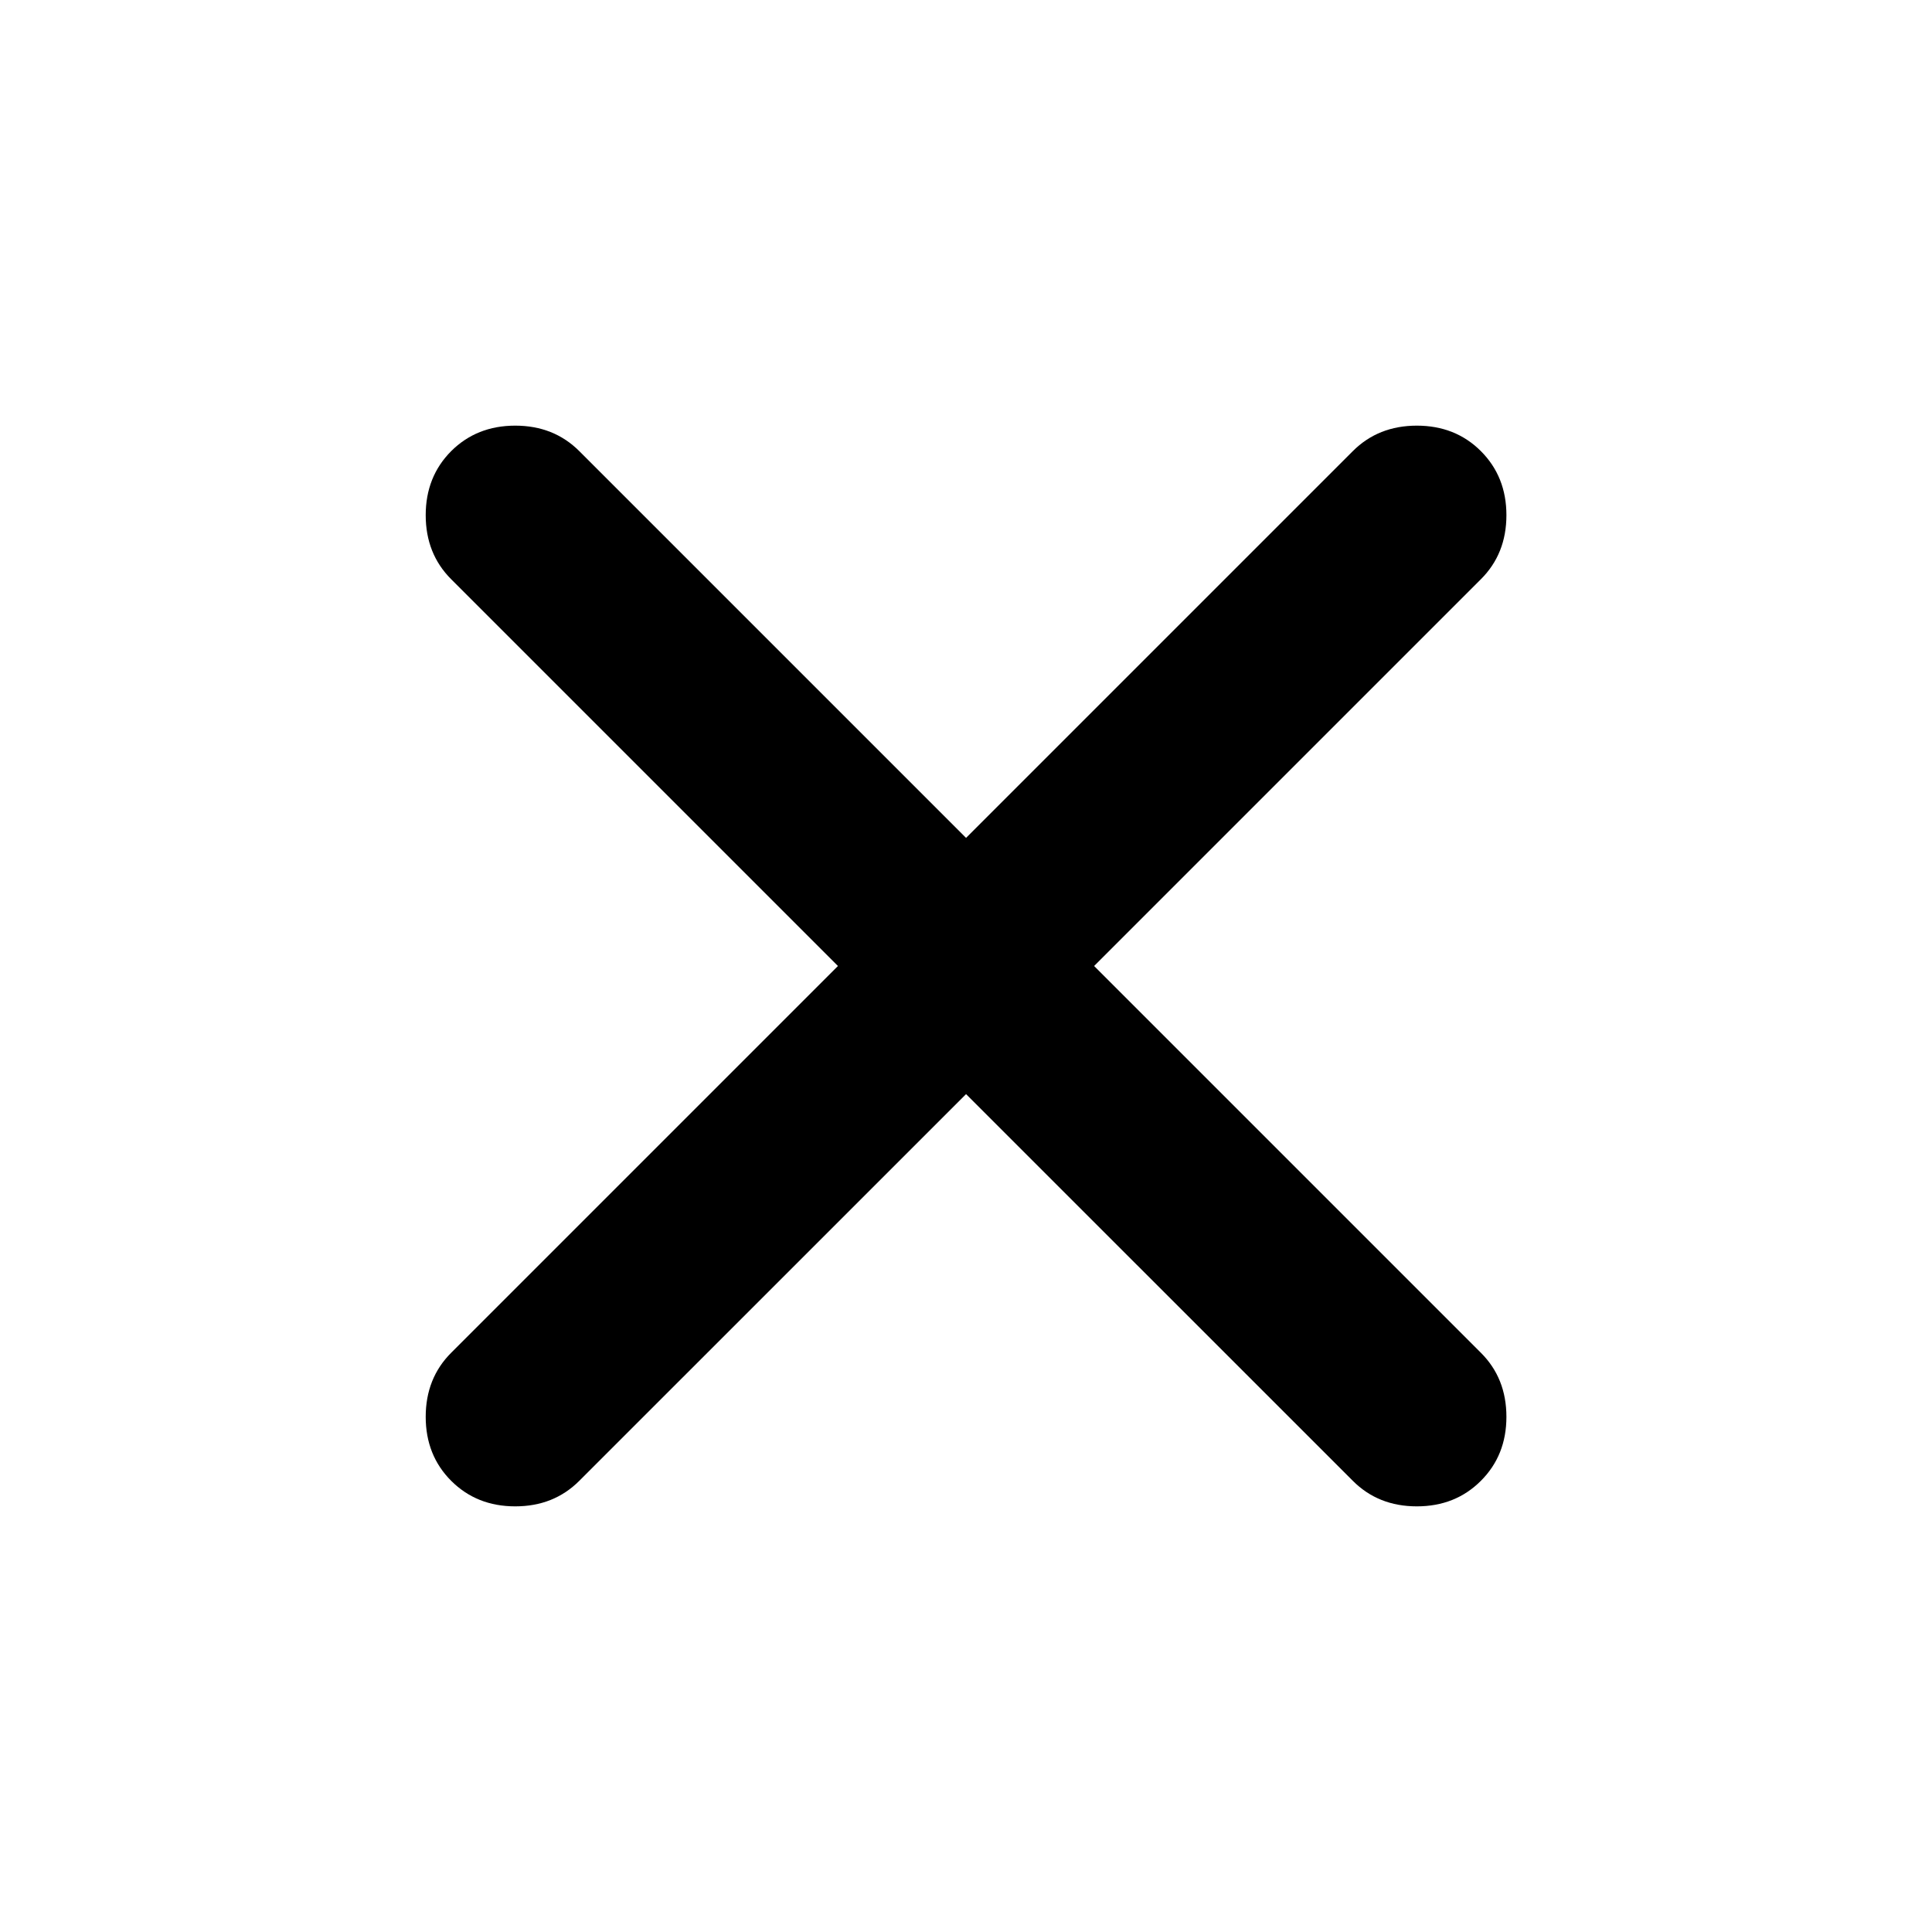 <svg width="32" height="32" viewBox="0 0 32 32" xmlns="http://www.w3.org/2000/svg">
    <path
        fill="currentColor"
        d="M16.001 18.122L9.595 24.527C9.313 24.809 8.96 24.95 8.534 24.95C8.109 24.95 7.755 24.809 7.473 24.527C7.192 24.246 7.051 23.892 7.051 23.467C7.051 23.041 7.192 22.687 7.473 22.406L13.879 16L7.473 9.594C7.192 9.313 7.051 8.959 7.051 8.533C7.051 8.108 7.192 7.754 7.473 7.472C7.755 7.191 8.109 7.05 8.534 7.05C8.96 7.05 9.313 7.191 9.595 7.472L16.001 13.878L22.407 7.472C22.688 7.191 23.042 7.05 23.467 7.05C23.893 7.05 24.247 7.191 24.528 7.472C24.81 7.754 24.951 8.108 24.951 8.533C24.951 8.959 24.81 9.313 24.528 9.594L18.122 16L24.528 22.406C24.81 22.687 24.951 23.041 24.951 23.467C24.951 23.892 24.81 24.246 24.528 24.527C24.247 24.809 23.893 24.95 23.467 24.95C23.042 24.95 22.688 24.809 22.407 24.527L16.001 18.122Z"
    />
</svg>
